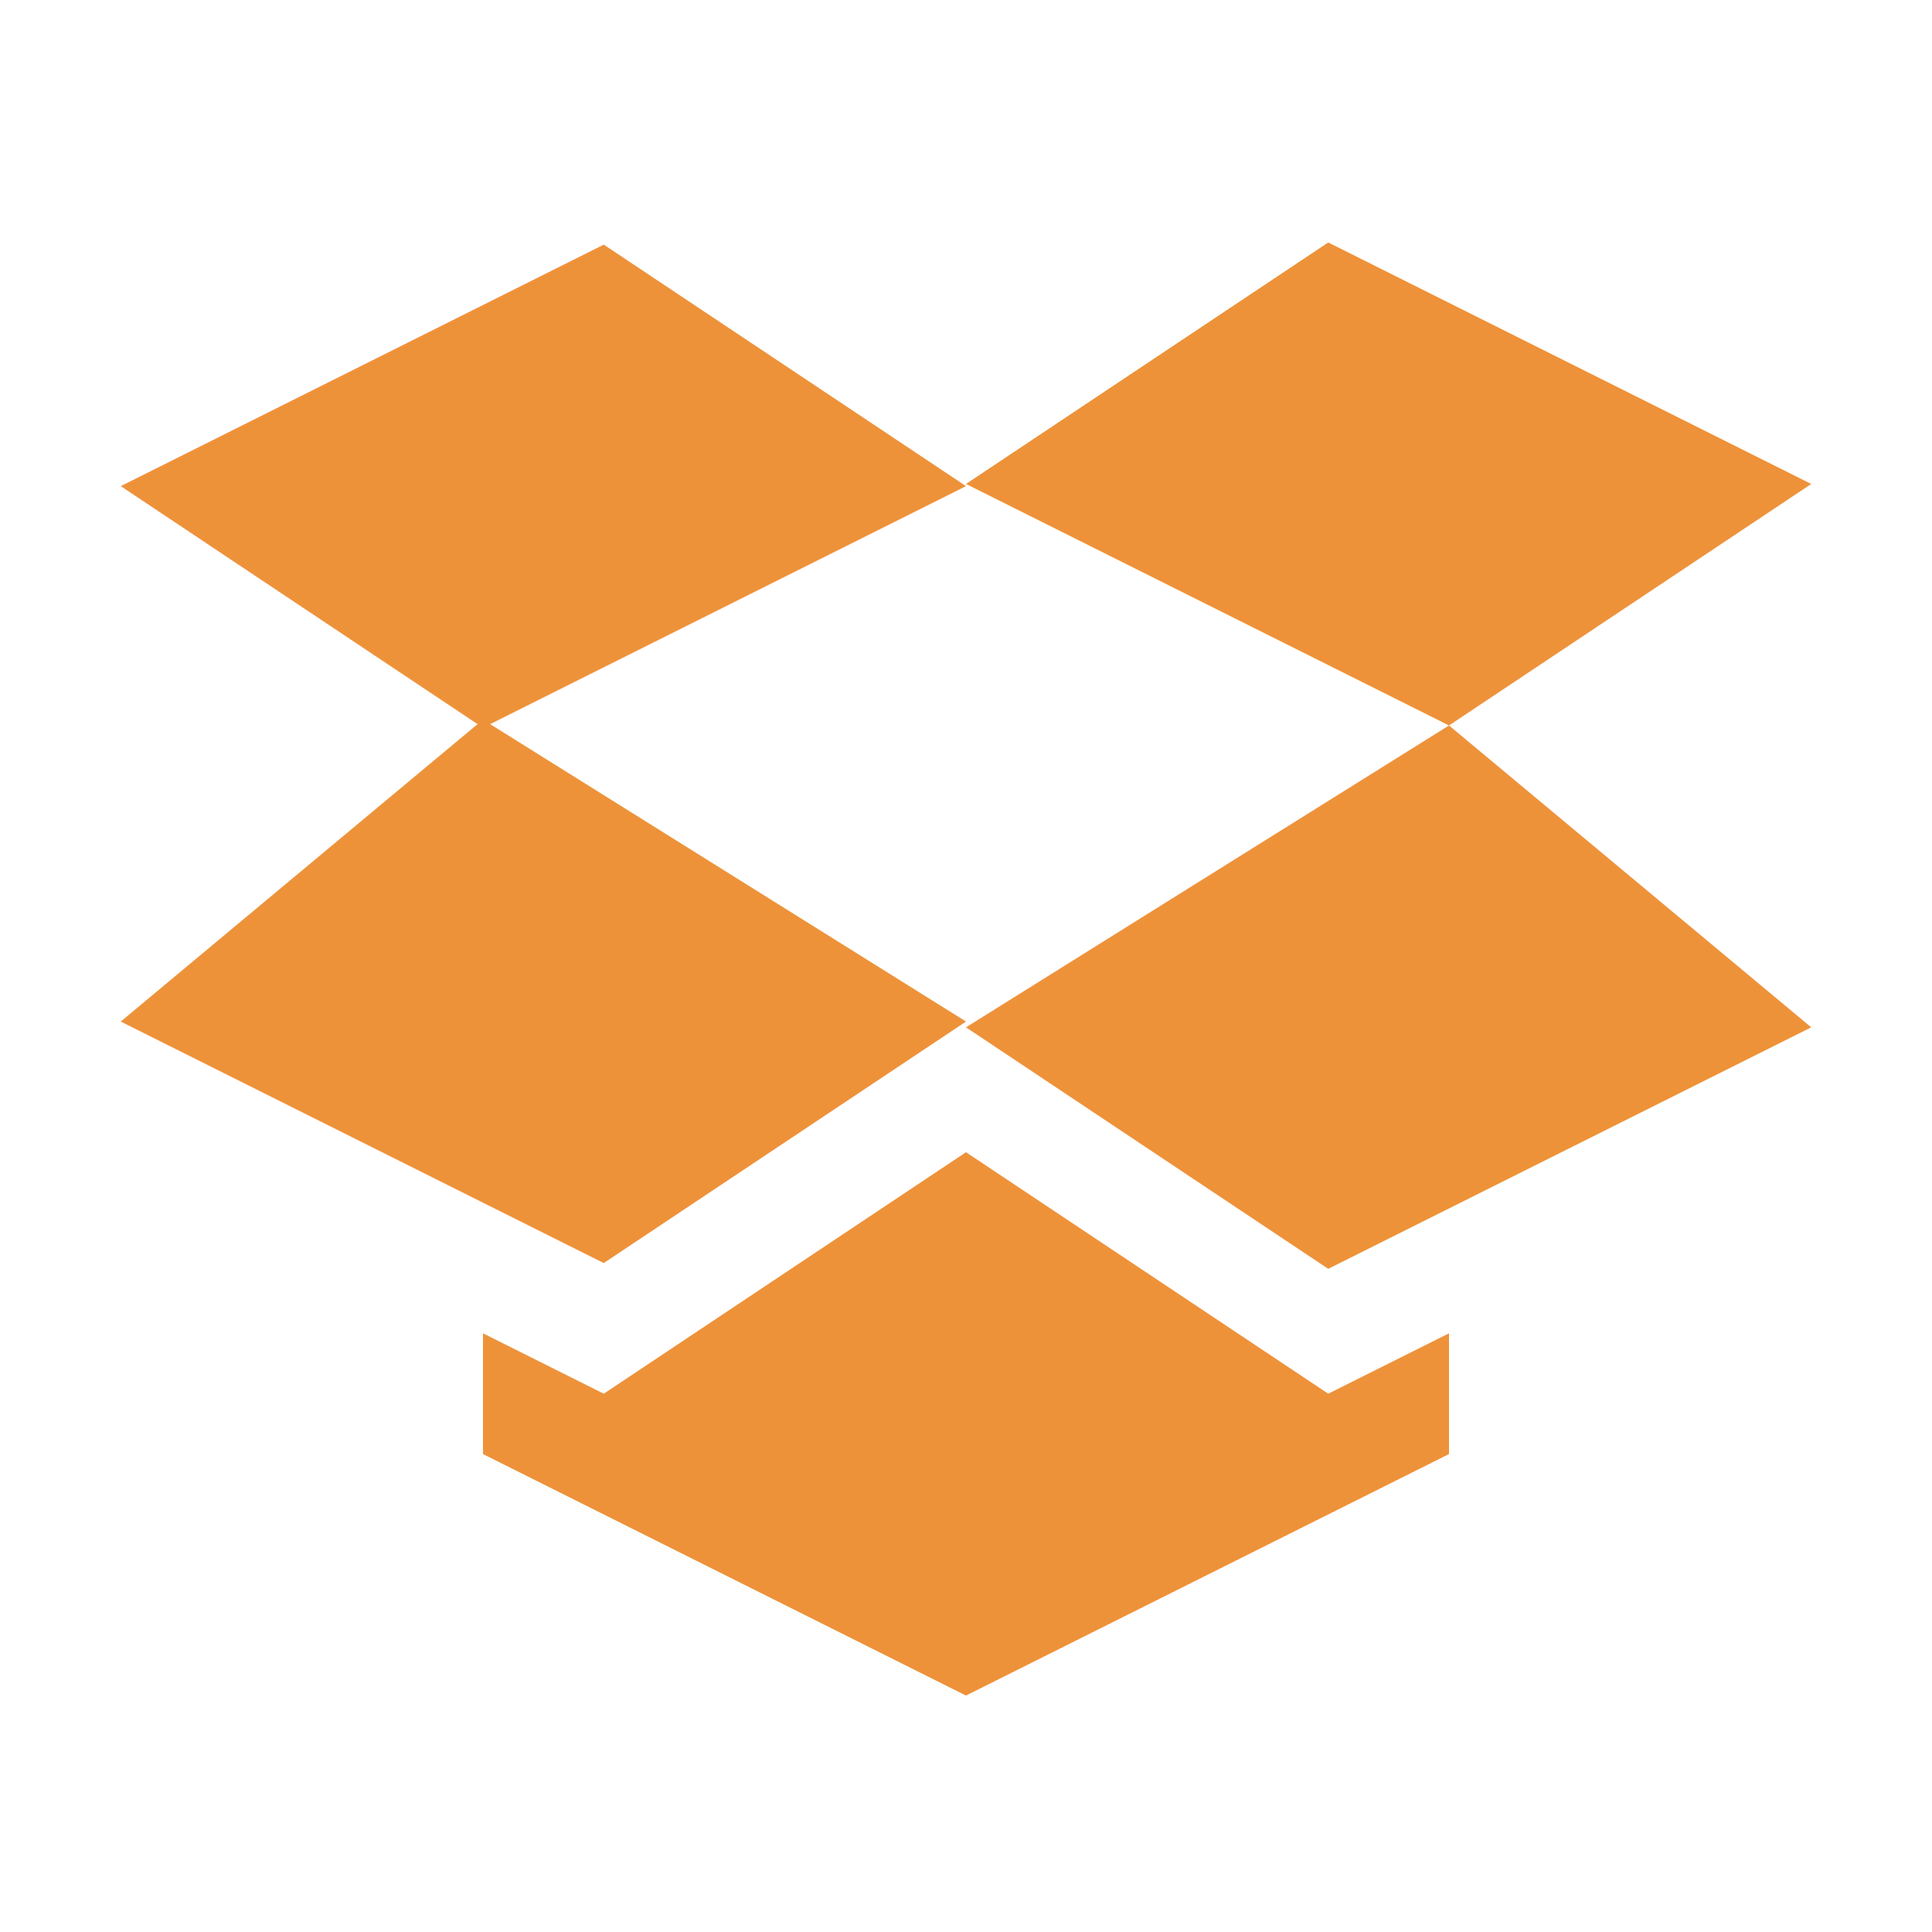 <svg width="16" height="16" version="1.1" xmlns="http://www.w3.org/2000/svg">
<defs>
<style id="current-color-scheme" type="text/css">.ColorScheme-Text { color:#666666; } .ColorScheme-Highlight { color:#4285f4; }</style>
</defs>
<path class="ColorScheme-Text" d="m11 2.008-3 2 4 2 3-2zm1 4-4 2.5 3 2 4-2zm-7-3.982-4 2 2.955 1.971-2.955 2.463 4 2 3-2-3.941-2.463 3.941-1.971zm3 7.516-3 2-1-0.5v1l4 2 4-2v-1l-1 0.5z" fill="#ee923a"/>
</svg>
